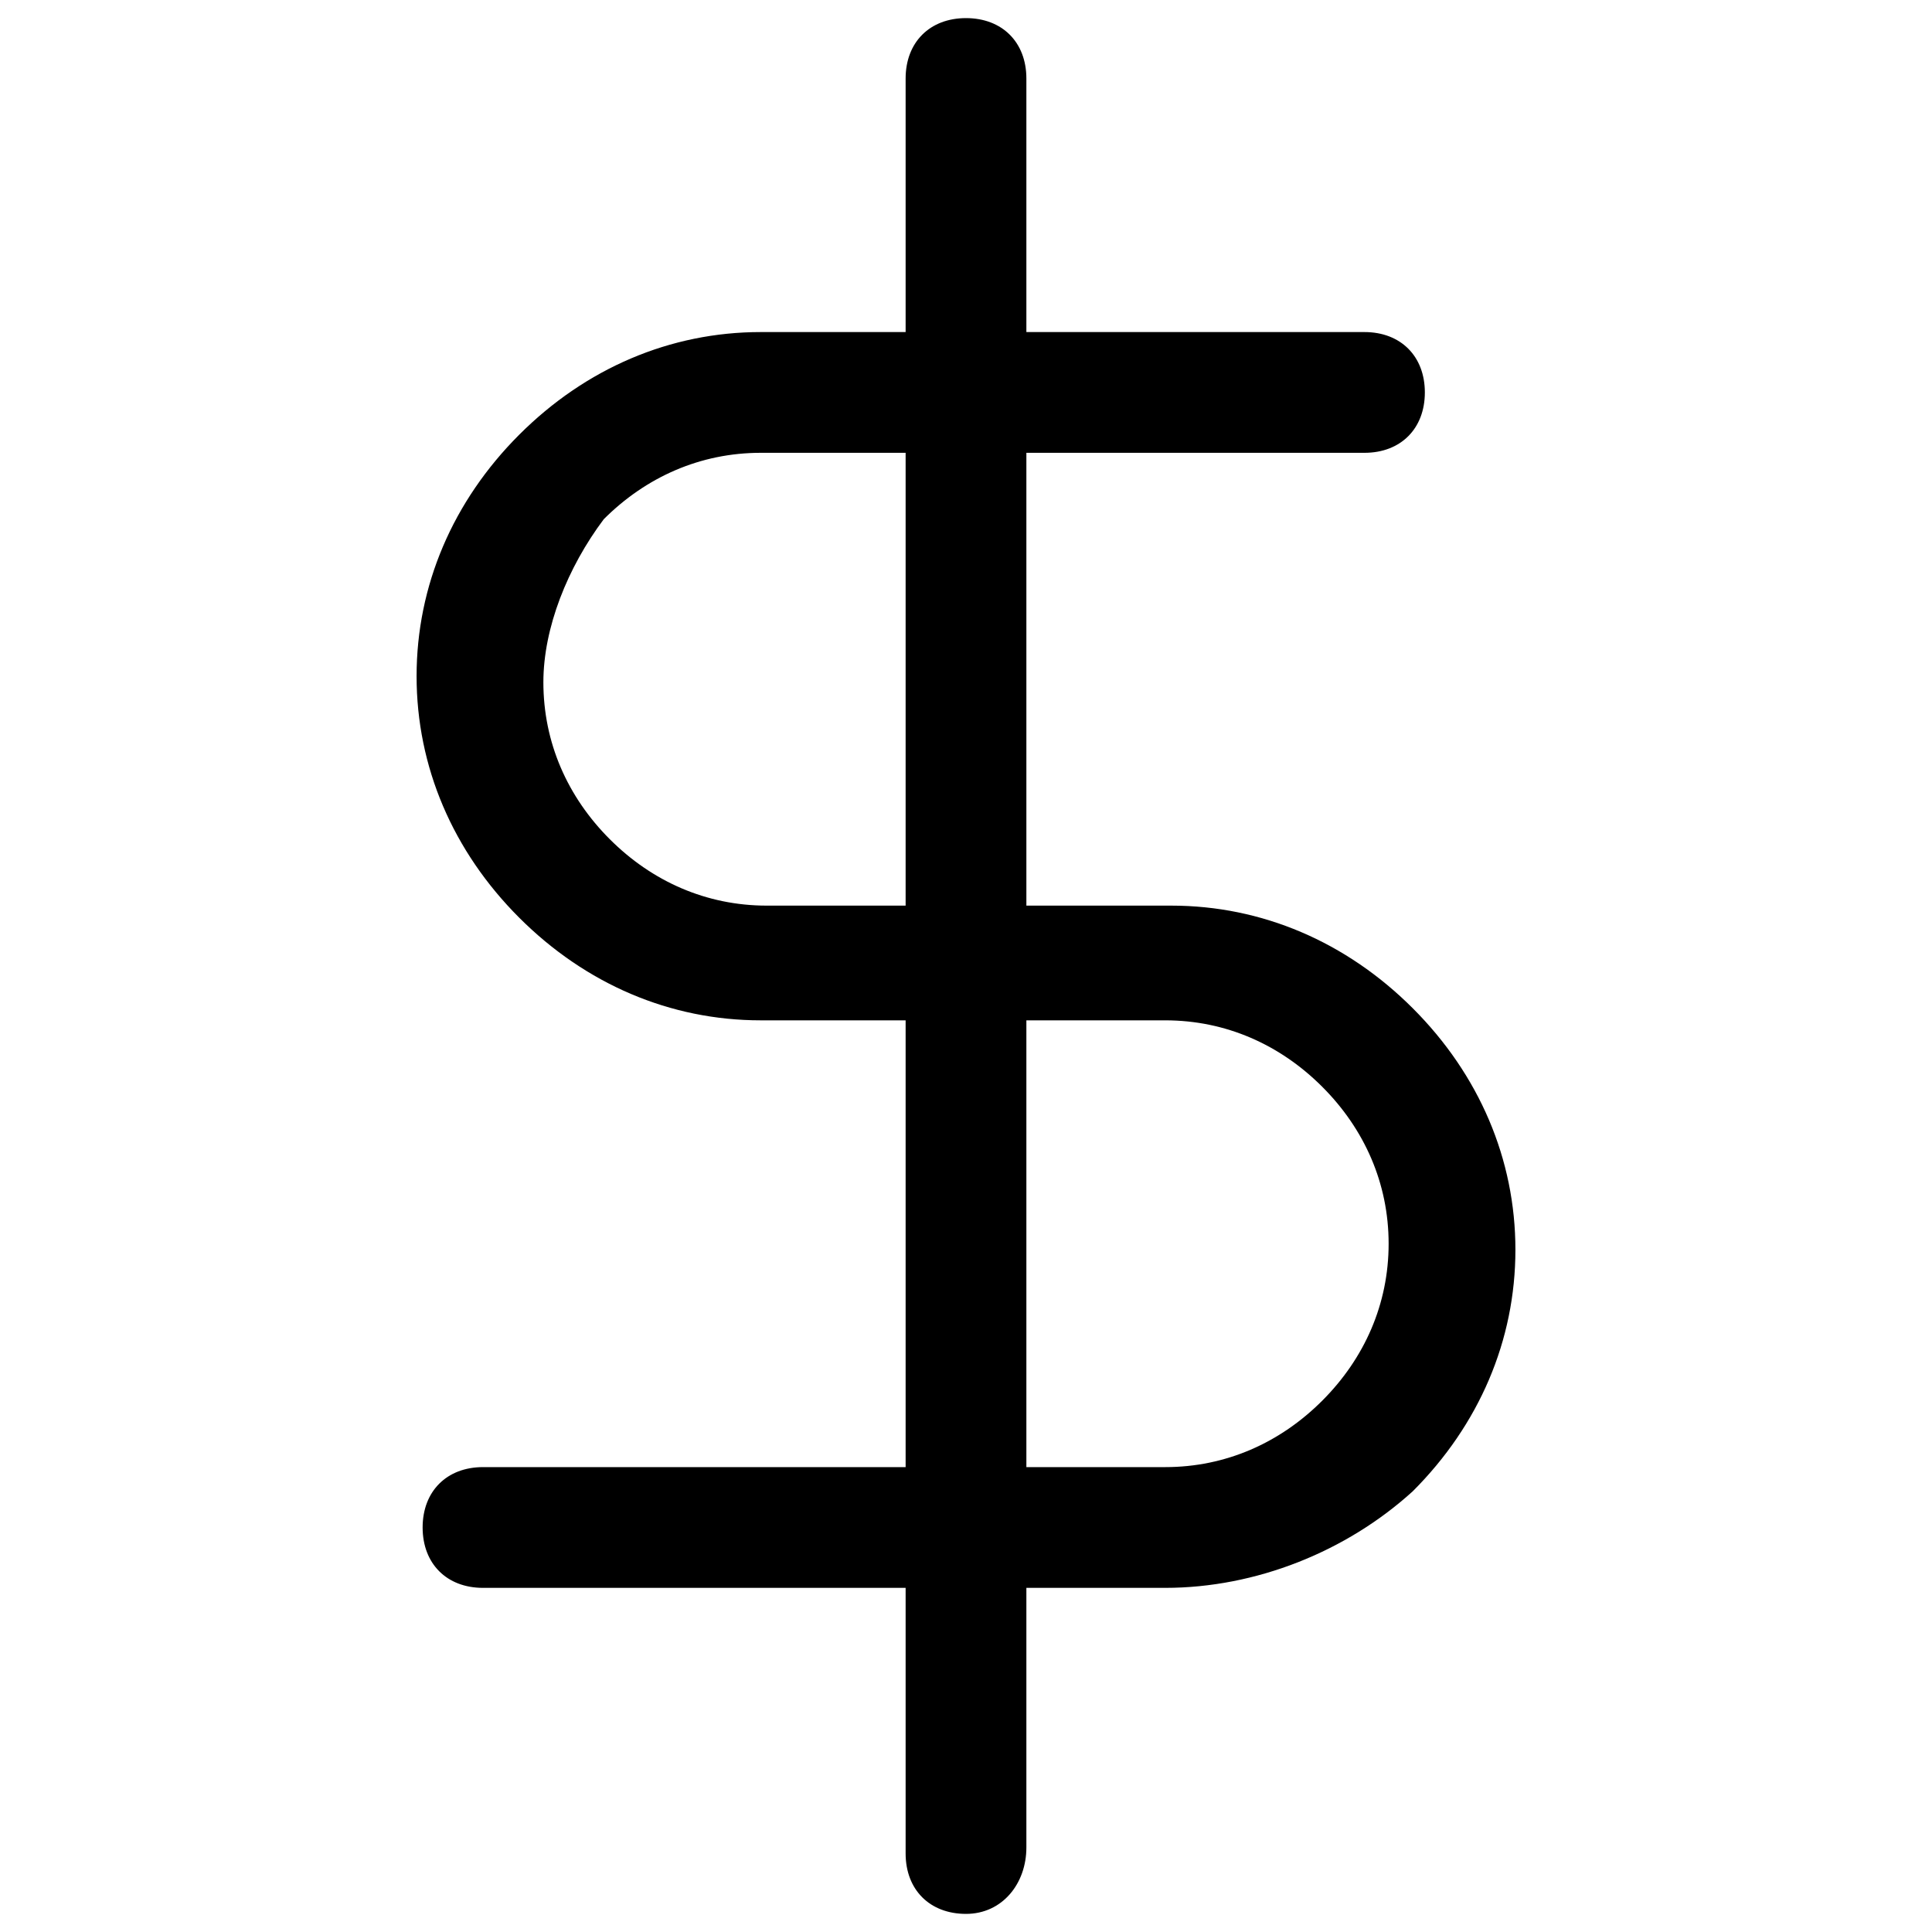 <?xml version="1.0" encoding="utf-8"?>
<!-- Generator: Adobe Illustrator 25.0.1, SVG Export Plug-In . SVG Version: 6.00 Build 0)  -->
<svg version="1.1" id="Слой_1" xmlns="http://www.w3.org/2000/svg" xmlns:xlink="http://www.w3.org/1999/xlink" x="0px" y="0px"
	 viewBox="0 0 32 32" style="enable-background:new 0 0 32 32;" xml:space="preserve">
<g>
	<path d="M16,31.7c-0.6,0-1-0.4-1-1V1.3c0-0.6,0.4-1,1-1s1,0.4,1,1v29.3C17,31.2,16.6,31.7,16,31.7z"/>
</g>
<g>
	<path d="M19.3,26.3H8c-0.6,0-1-0.4-1-1s0.4-1,1-1h11.3c1,0,1.9-0.4,2.6-1.1c0.7-0.7,1.1-1.6,1.1-2.6c0-1-0.4-1.9-1.1-2.6
		c-0.7-0.7-1.6-1.1-2.6-1.1h-6.7c-1.5,0-2.9-0.6-4-1.7c-1.1-1.1-1.7-2.5-1.7-4s0.6-2.9,1.7-4c1.1-1.1,2.5-1.7,4-1.7h10
		c0.6,0,1,0.4,1,1s-0.4,1-1,1h-10c-1,0-1.9,0.4-2.6,1.1C9.4,9.4,9,10.4,9,11.3c0,1,0.4,1.9,1.1,2.6c0.7,0.7,1.6,1.1,2.6,1.1h6.7
		c1.5,0,2.9,0.6,4,1.7c1.1,1.1,1.7,2.5,1.7,4c0,1.5-0.6,2.9-1.7,4C22.3,25.7,20.8,26.3,19.3,26.3z"/>
</g>
</svg>
